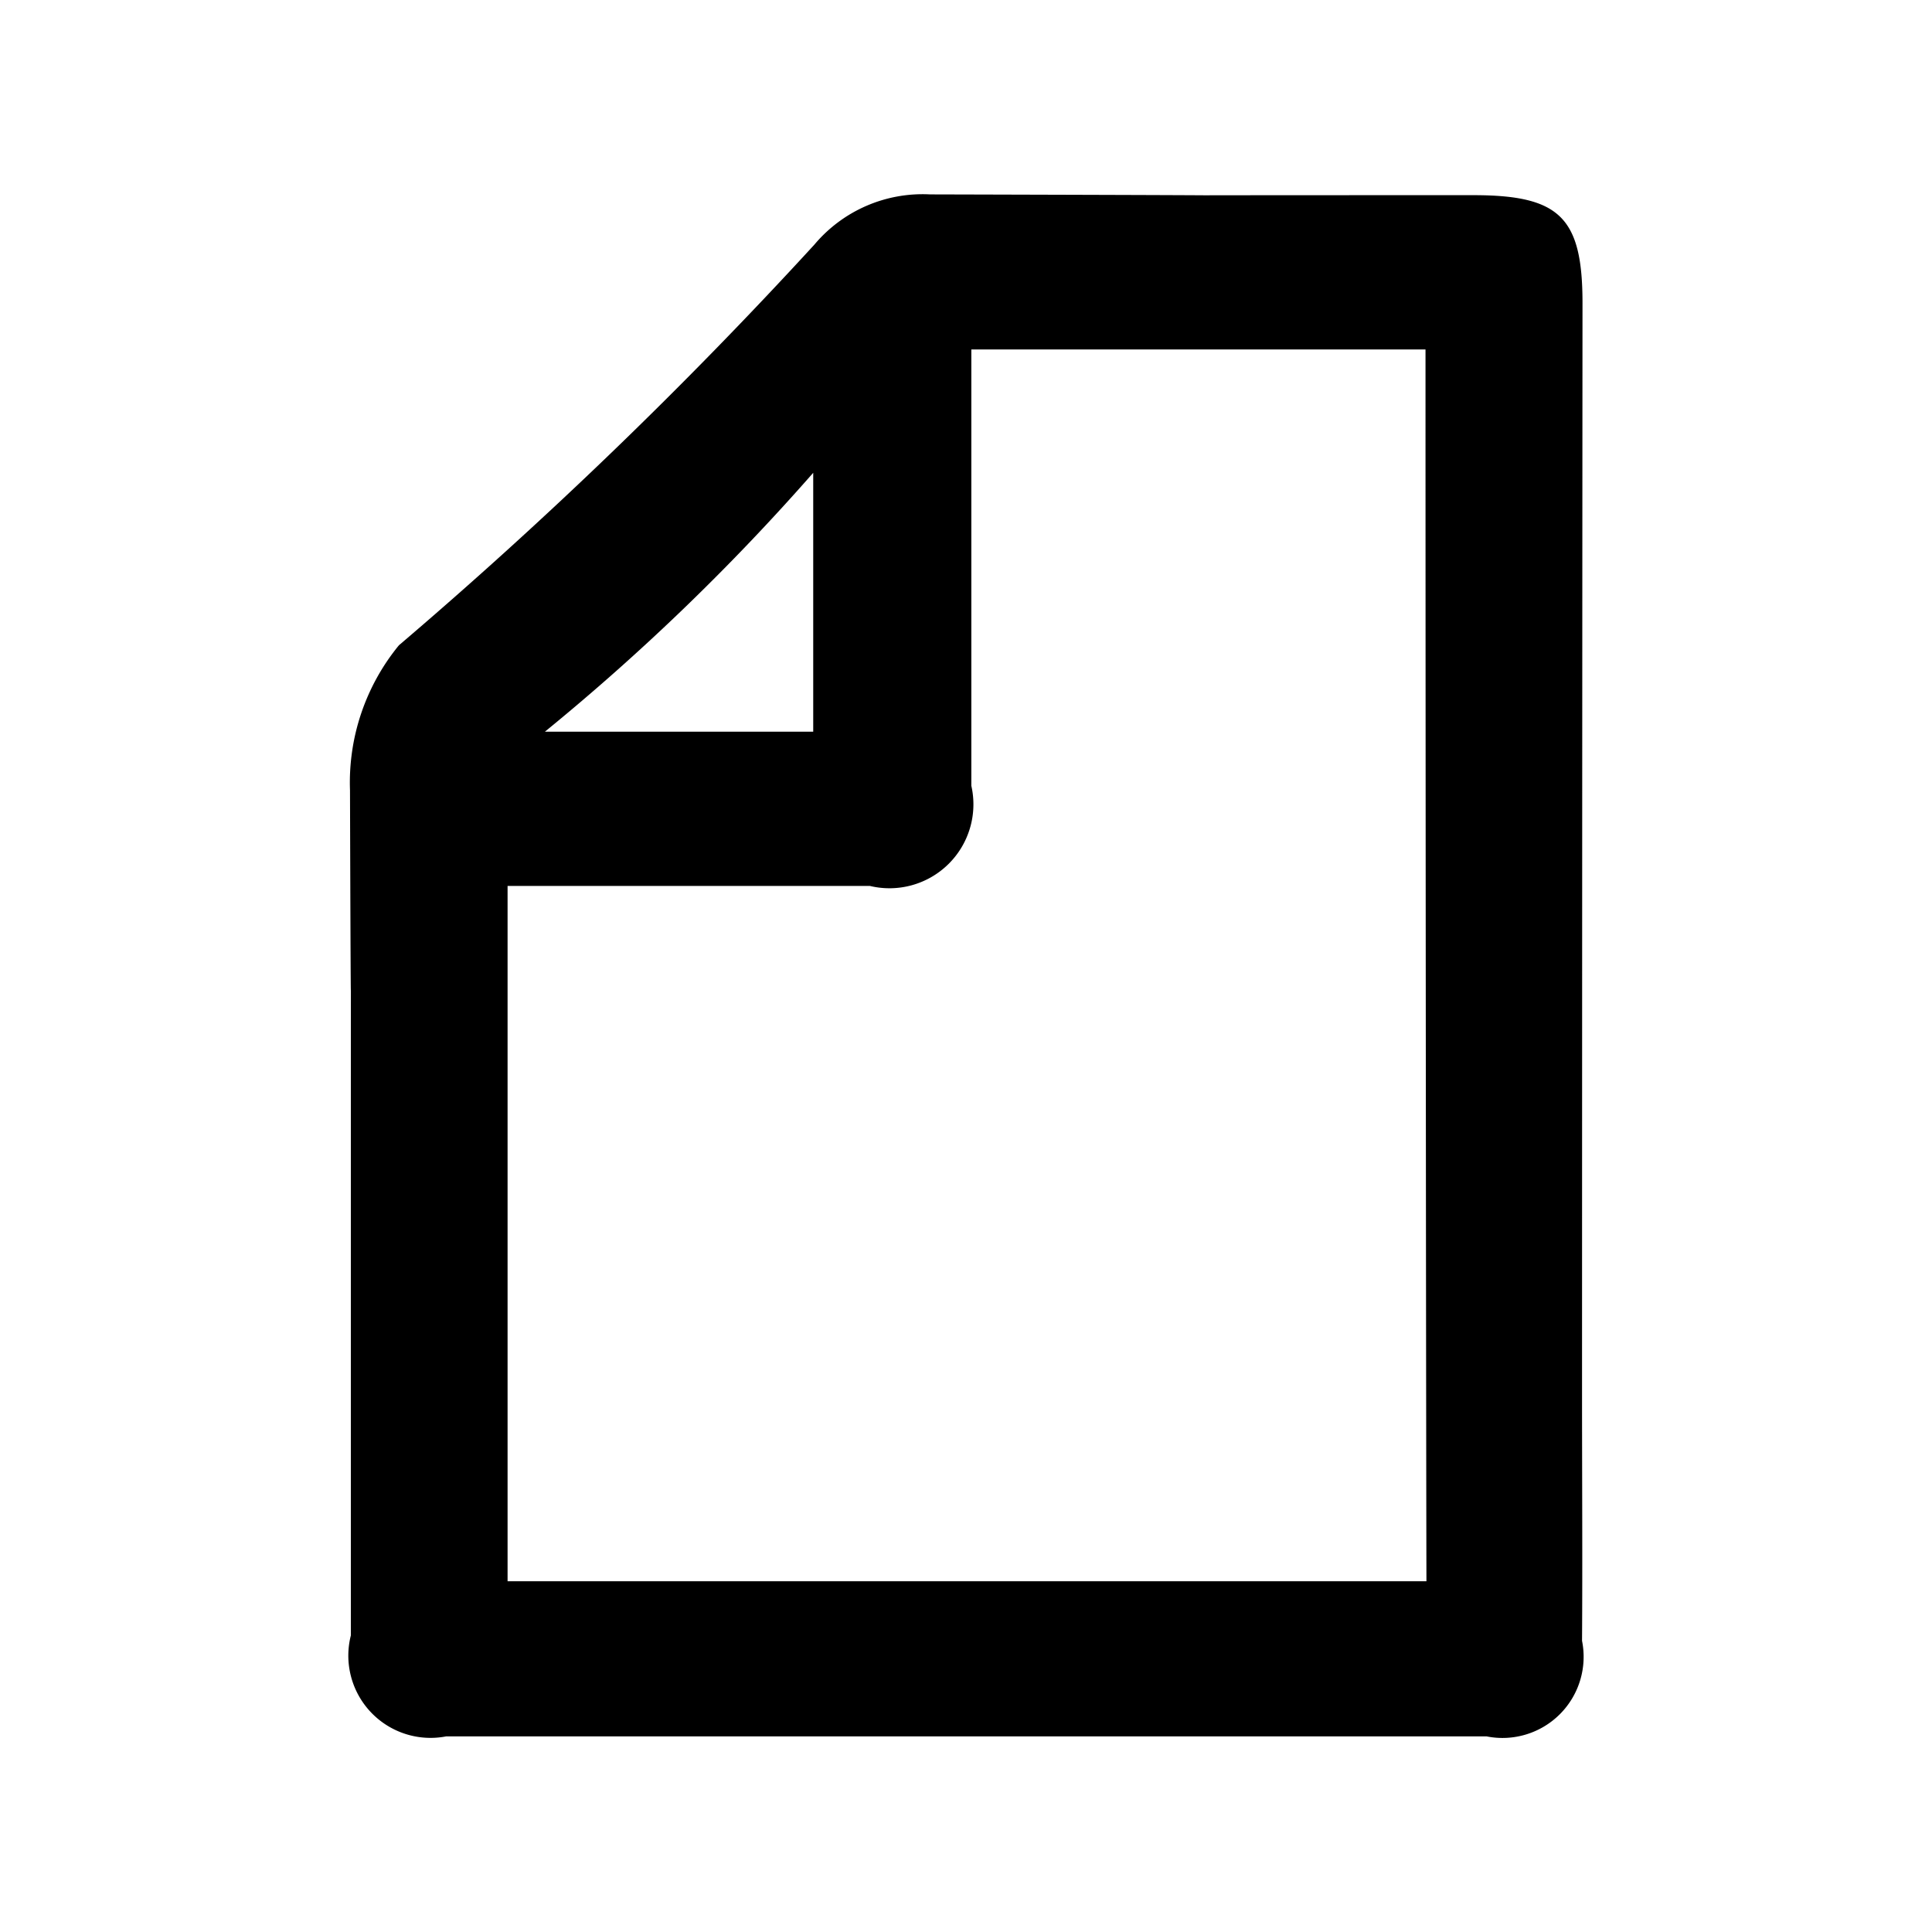 <svg id="Laag_1" data-name="Laag 1" xmlns="http://www.w3.org/2000/svg" viewBox="0 0 500 500">
  <title>icon doc</title>
  <path id="icon_doc" data-name="icon doc" d="M409.43,361c0,20.35.14,43.29,0,63.64a21,21,0,0,1-24.68,24.74H115.44a21.28,21.28,0,0,1-24.64-26.13V300.9c0-120.29.14,23.94-.22-96.35A56,56,0,0,1,103.24,167,1216.81,1216.81,0,0,0,210.76,63.31a36.59,36.59,0,0,1,29.92-13c153.61,0.4-13,.2,140.66.2,22.36,0,28.21,5.79,28.21,27.93C409.45,219.31,409.43,350.78,409.43,361ZM368.92,90.44H251.38V203.35a21.72,21.72,0,0,1-26.25,25.93H131.36V409.23H369.16c-0.06-25.54-.24-175.95-0.24-318.78h0ZM210.46,122.36a578.78,578.78,0,0,1-69.44,67h69.44v-67Z"/>
</svg>
